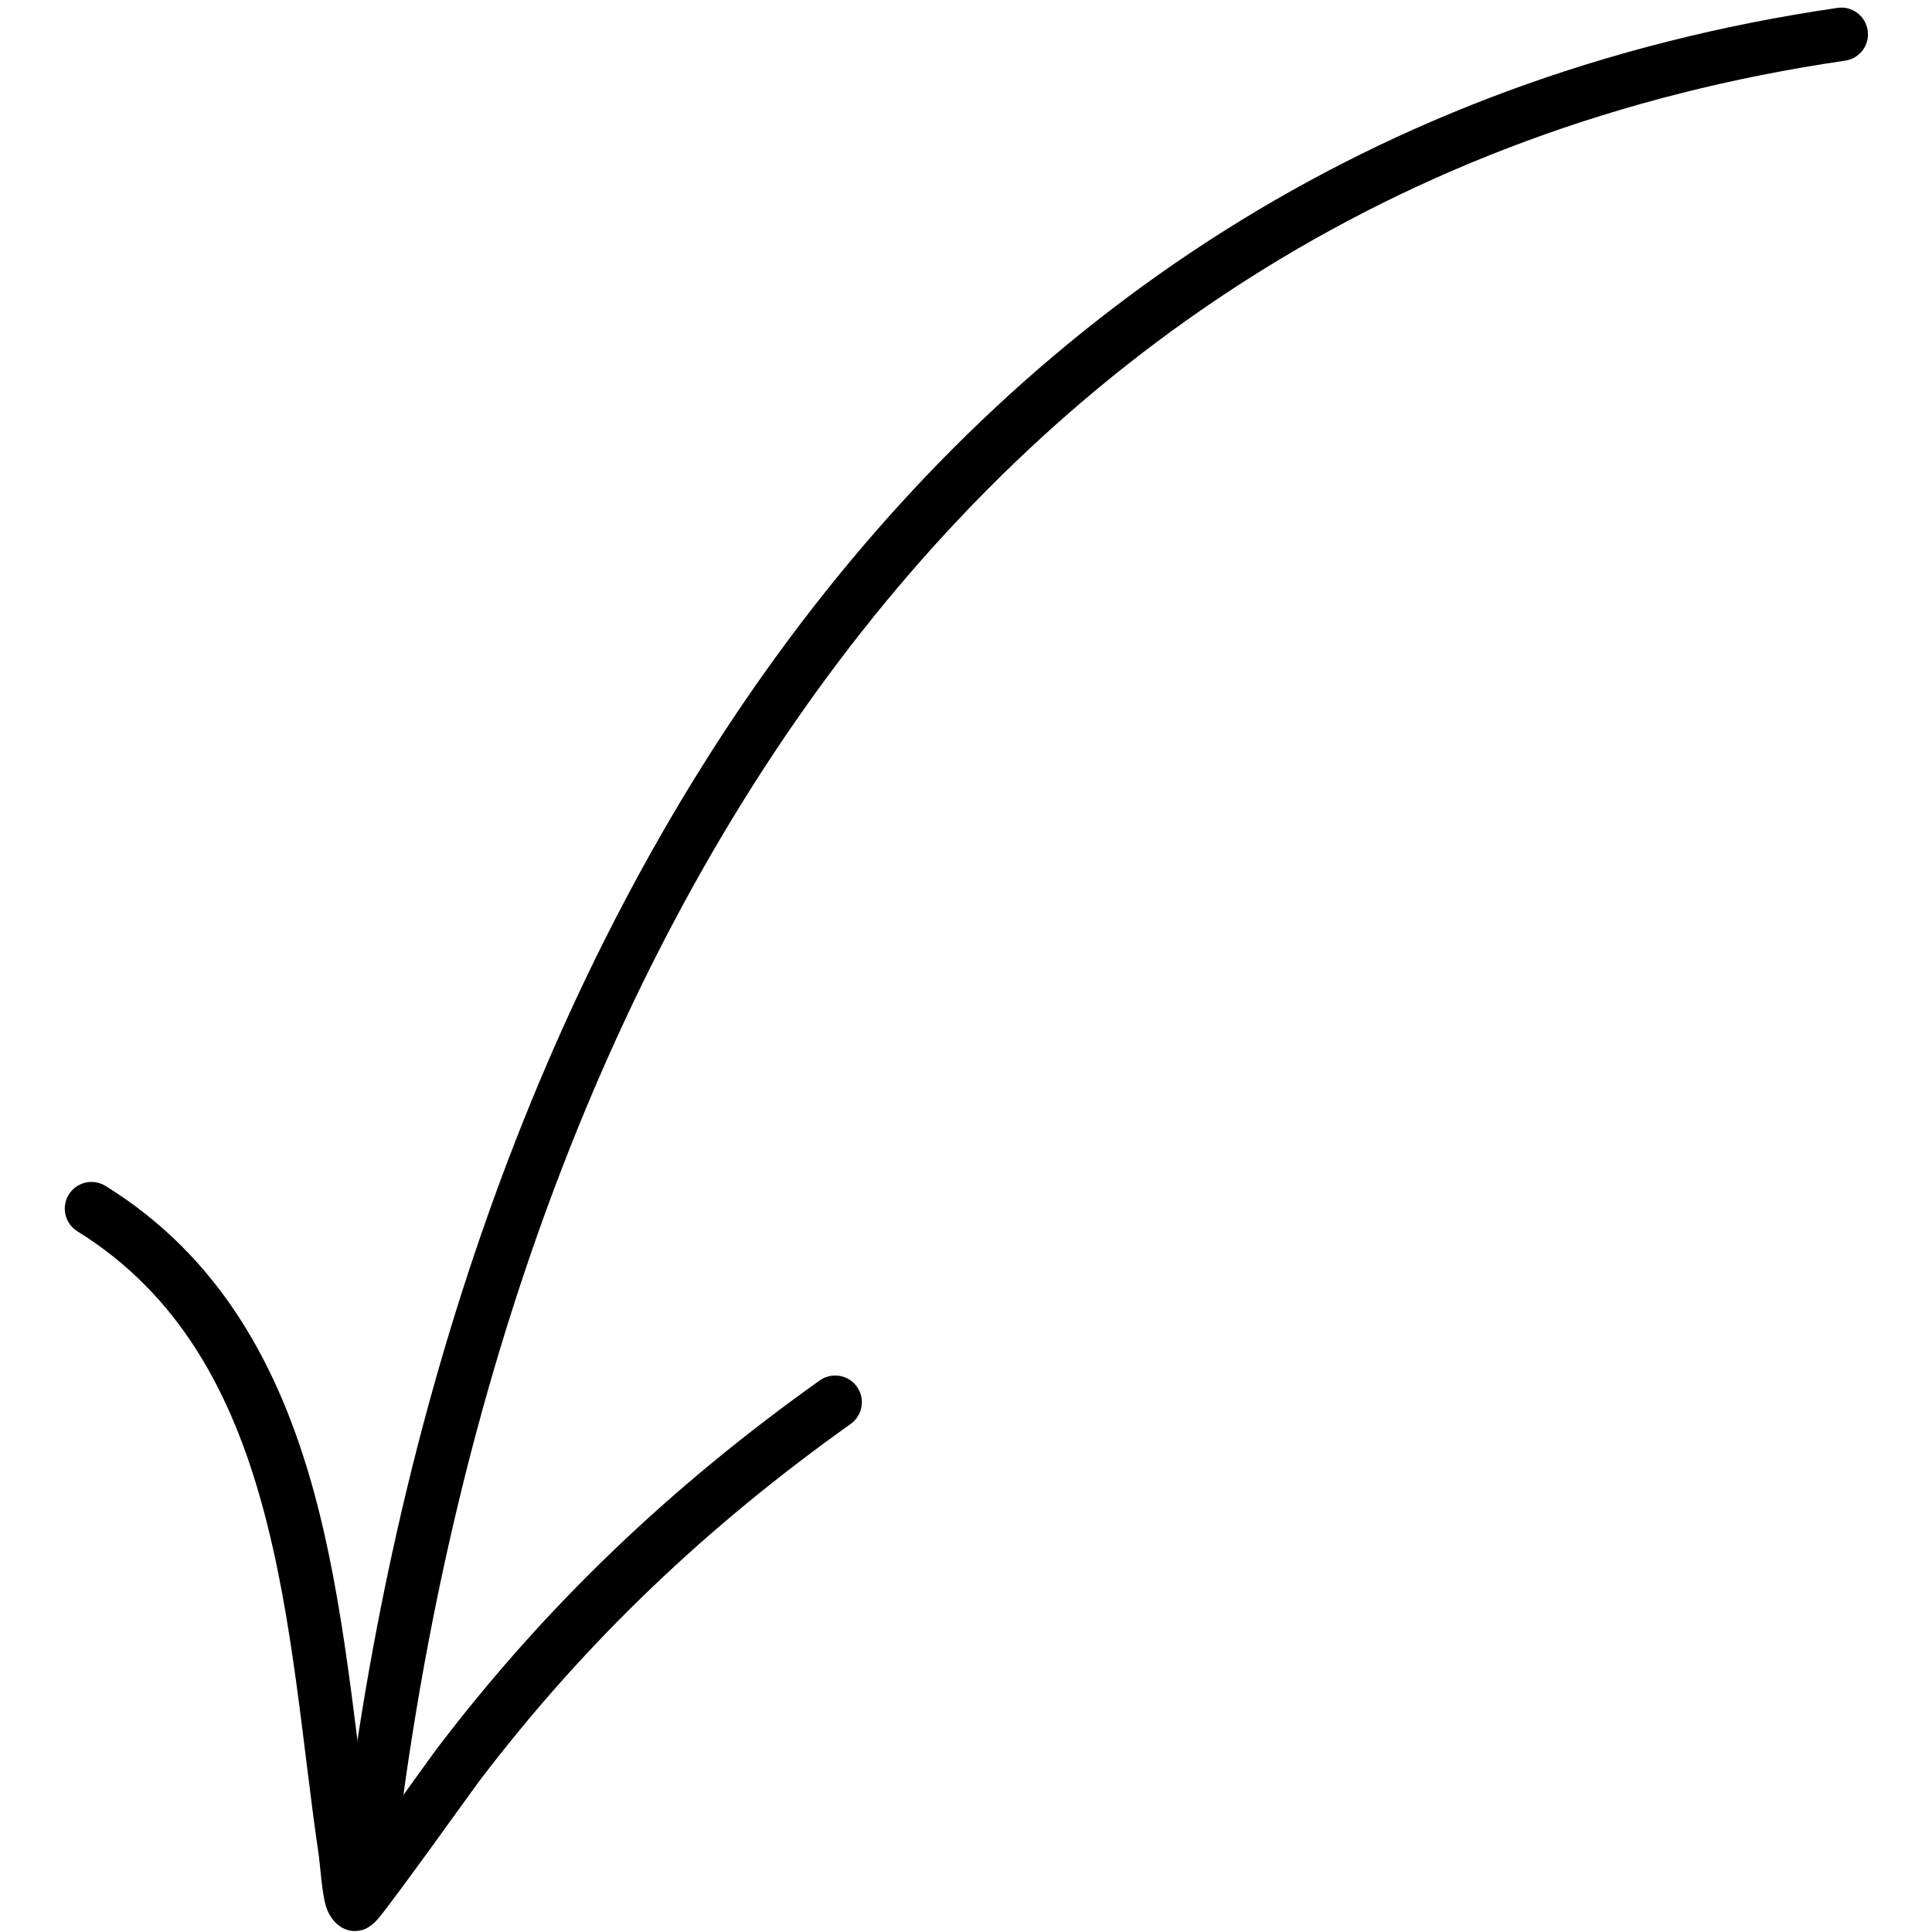<svg viewBox="0 0 80 80"
     fill="none"
     xmlns="http://www.w3.org/2000/svg"
     class="absolute -left-20">
  <g clip-path="url(#clip0_502_2)">
    <path fill-rule="evenodd"
          clip-rule="evenodd"
          d="M76.403 2.512C38.787 8.008 20.516 41.759 16.362 76.993C16.289 77.599 15.74 78.034 15.135 77.961C14.53 77.888 14.095 77.339 14.167 76.734C18.436 40.513 37.415 5.975 76.085 0.327C76.687 0.237 77.247 0.656 77.337 1.261C77.426 1.863 77.008 2.423 76.403 2.512Z"
          fill="currentColor"></path>
    <path fill-rule="evenodd"
          clip-rule="evenodd"
          d="M15.342 76.203C16.488 74.635 17.904 72.653 18.072 72.433C22.605 66.463 27.822 61.517 33.942 57.162C34.438 56.808 35.13 56.925 35.484 57.421C35.838 57.918 35.721 58.609 35.224 58.963C29.288 63.184 24.228 67.98 19.831 73.771C19.574 74.109 16.393 78.567 15.682 79.42C15.392 79.771 15.119 79.88 15.052 79.9C14.7 80.017 14.425 79.947 14.224 79.852C13.998 79.743 13.669 79.473 13.502 78.949C13.329 78.4 13.251 77.178 13.206 76.872C12.52 72.246 12.158 67.024 10.842 62.27C9.587 57.736 7.462 53.624 3.205 50.986C2.686 50.666 2.527 49.982 2.848 49.464C3.169 48.945 3.852 48.786 4.37 49.107C9.13 52.057 11.569 56.613 12.972 61.679C14.28 66.405 14.675 71.58 15.342 76.203Z"
          fill="currentColor"></path>
  </g>
  <defs>
    <clipPath id="clip0_502_2">
      <rect width="80"
            height="80"
            fill="white"
            transform="matrix(0 -1 -1 0 80 80)"></rect>
    </clipPath>
  </defs>
</svg>

